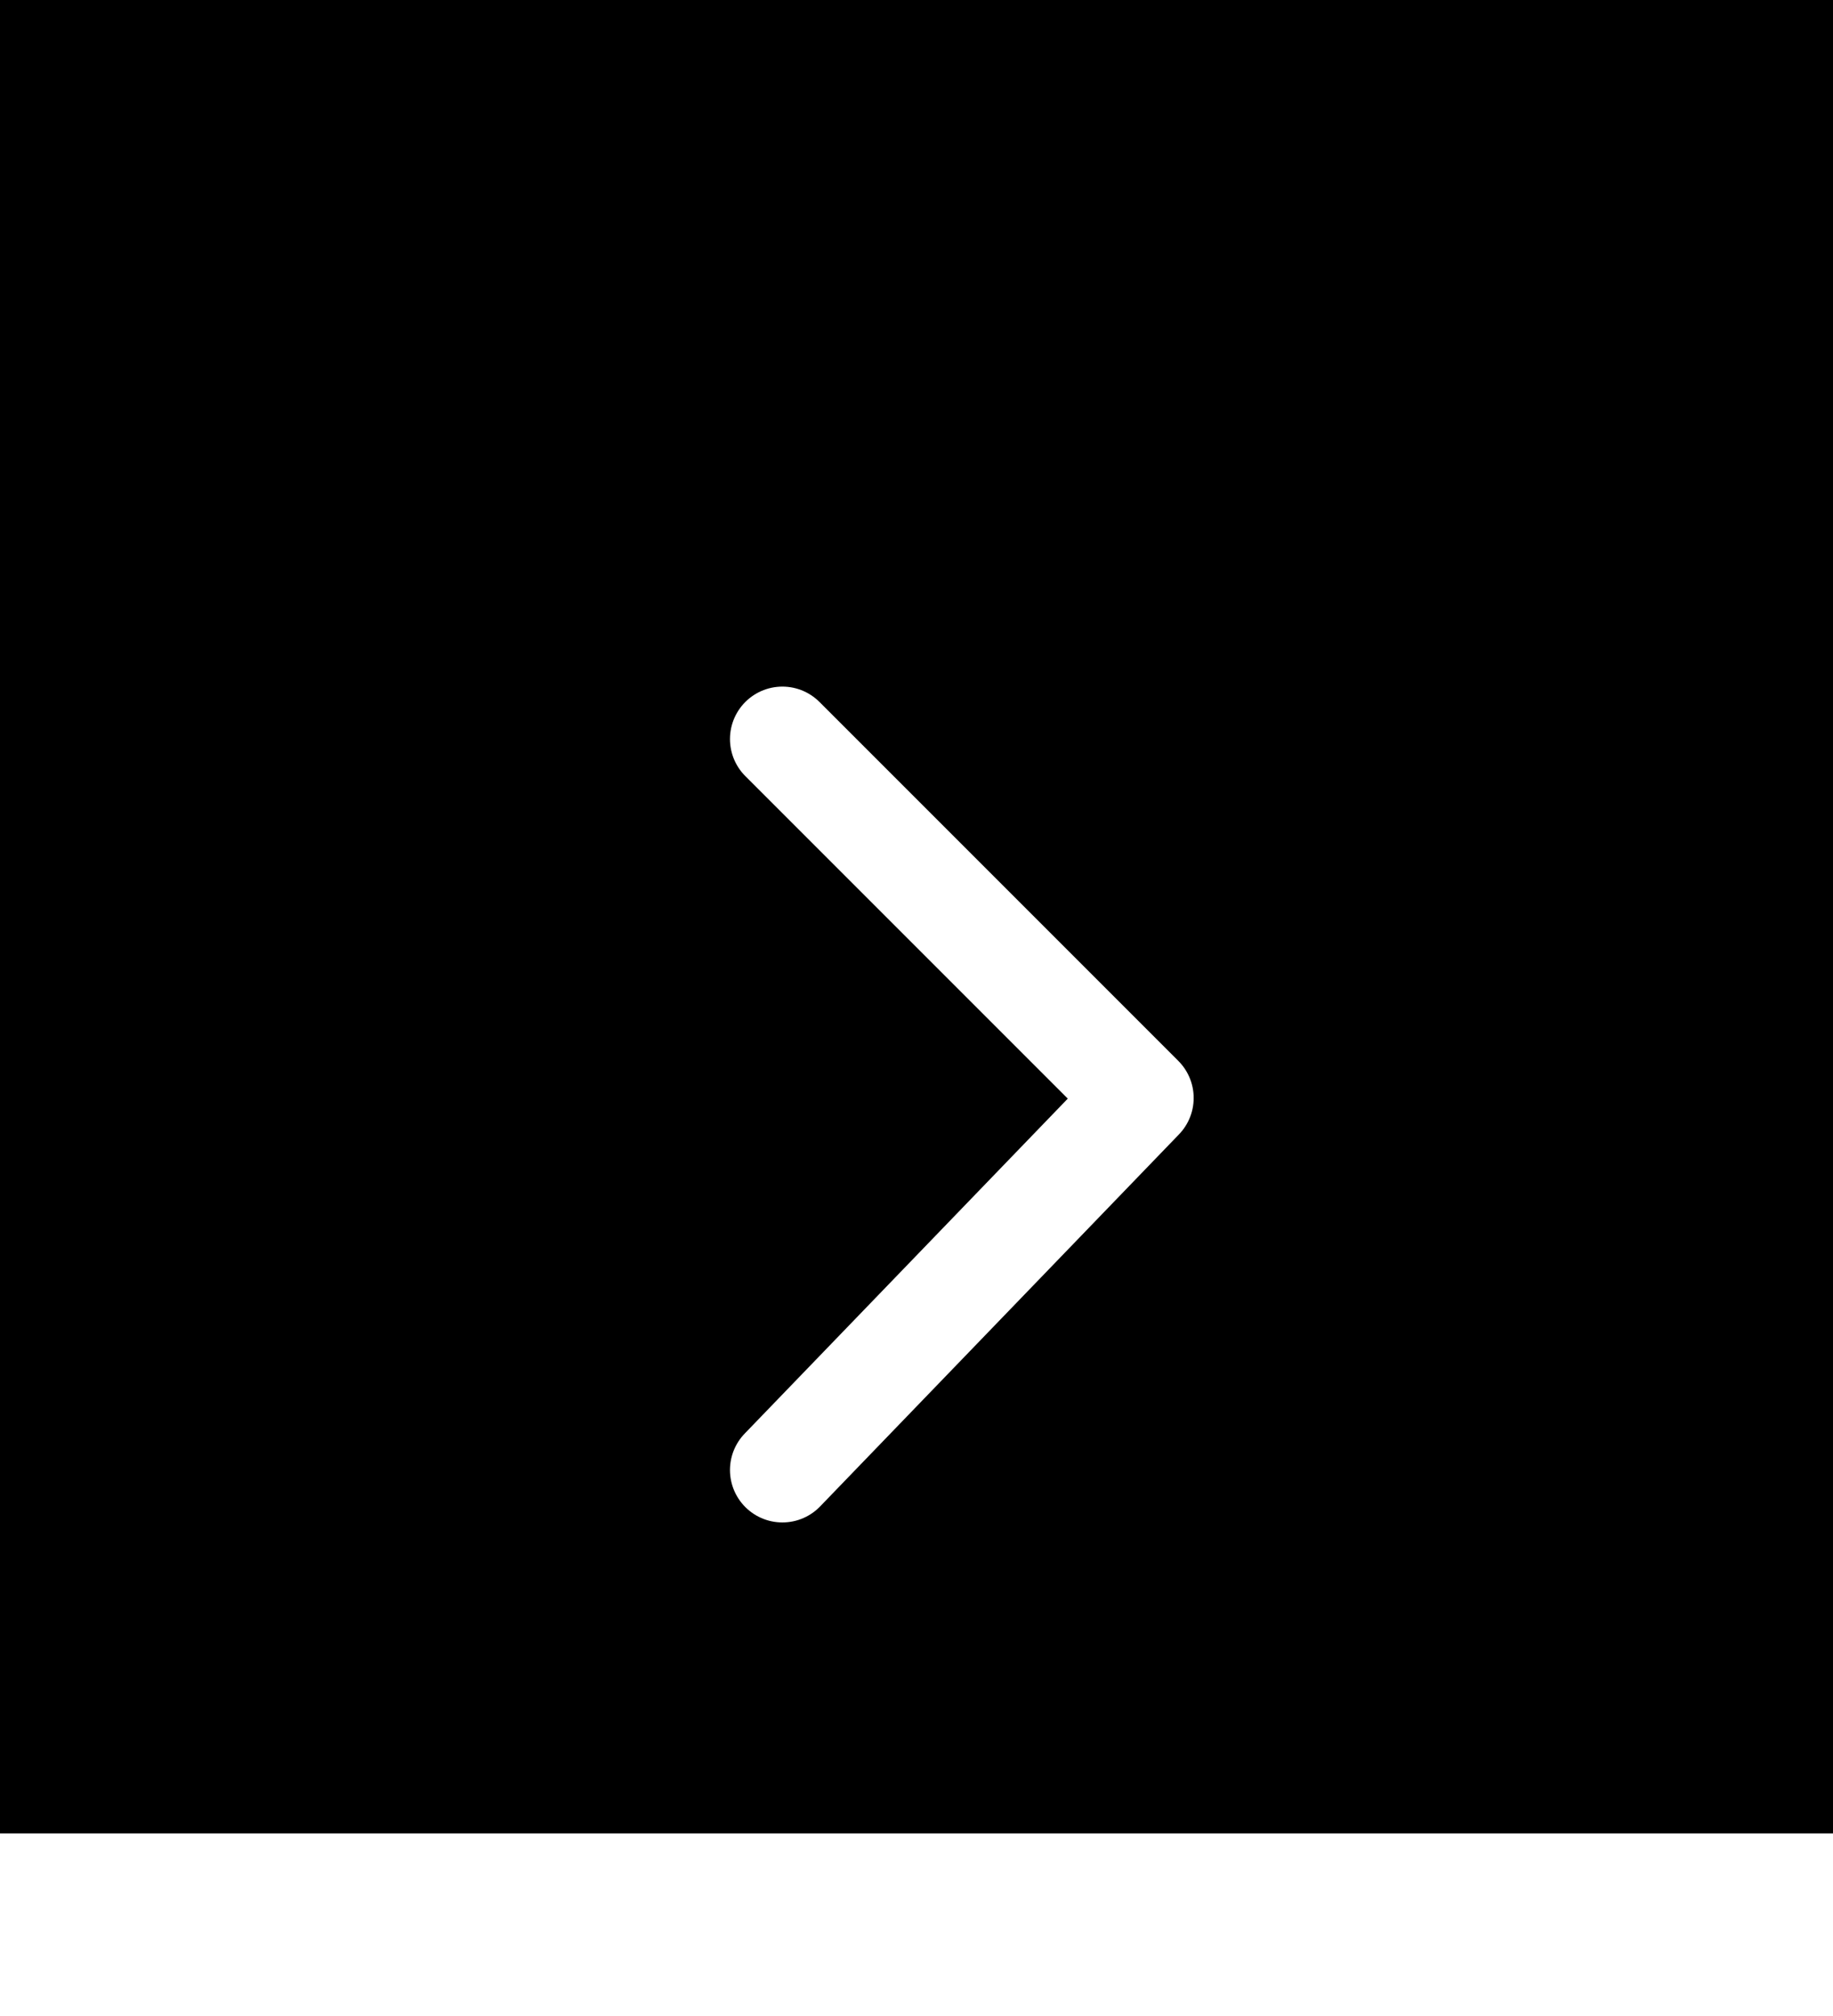 <svg xmlns="http://www.w3.org/2000/svg" xmlns:xlink="http://www.w3.org/1999/xlink" width="34.964" height="38.441" viewBox="0 0 34.964 38.441"><defs><style>.a{fill:none;stroke:#fff;stroke-linecap:round;stroke-linejoin:round;stroke-width:2px;}.b{filter:url(#a);}</style><filter id="a" x="4.501" y="3.674" width="27.259" height="34.768" filterUnits="userSpaceOnUse"><feOffset dy="3" input="SourceAlpha"/><feGaussianBlur stdDeviation="3" result="b"/><feFlood flood-opacity="0.161"/><feComposite operator="in" in2="b"/><feComposite in="SourceGraphic"/></filter></defs><g transform="translate(34.964 34.964) rotate(180)"><rect width="34.964" height="34.964" transform="translate(0 0)"/><g class="b" transform="matrix(-1, 0, 0, -1, 34.96, 34.96)"><path class="a" d="M0,0,7.095,6.845,13.94,0" transform="translate(14.92 25.03) rotate(-90)"/></g></g></svg>